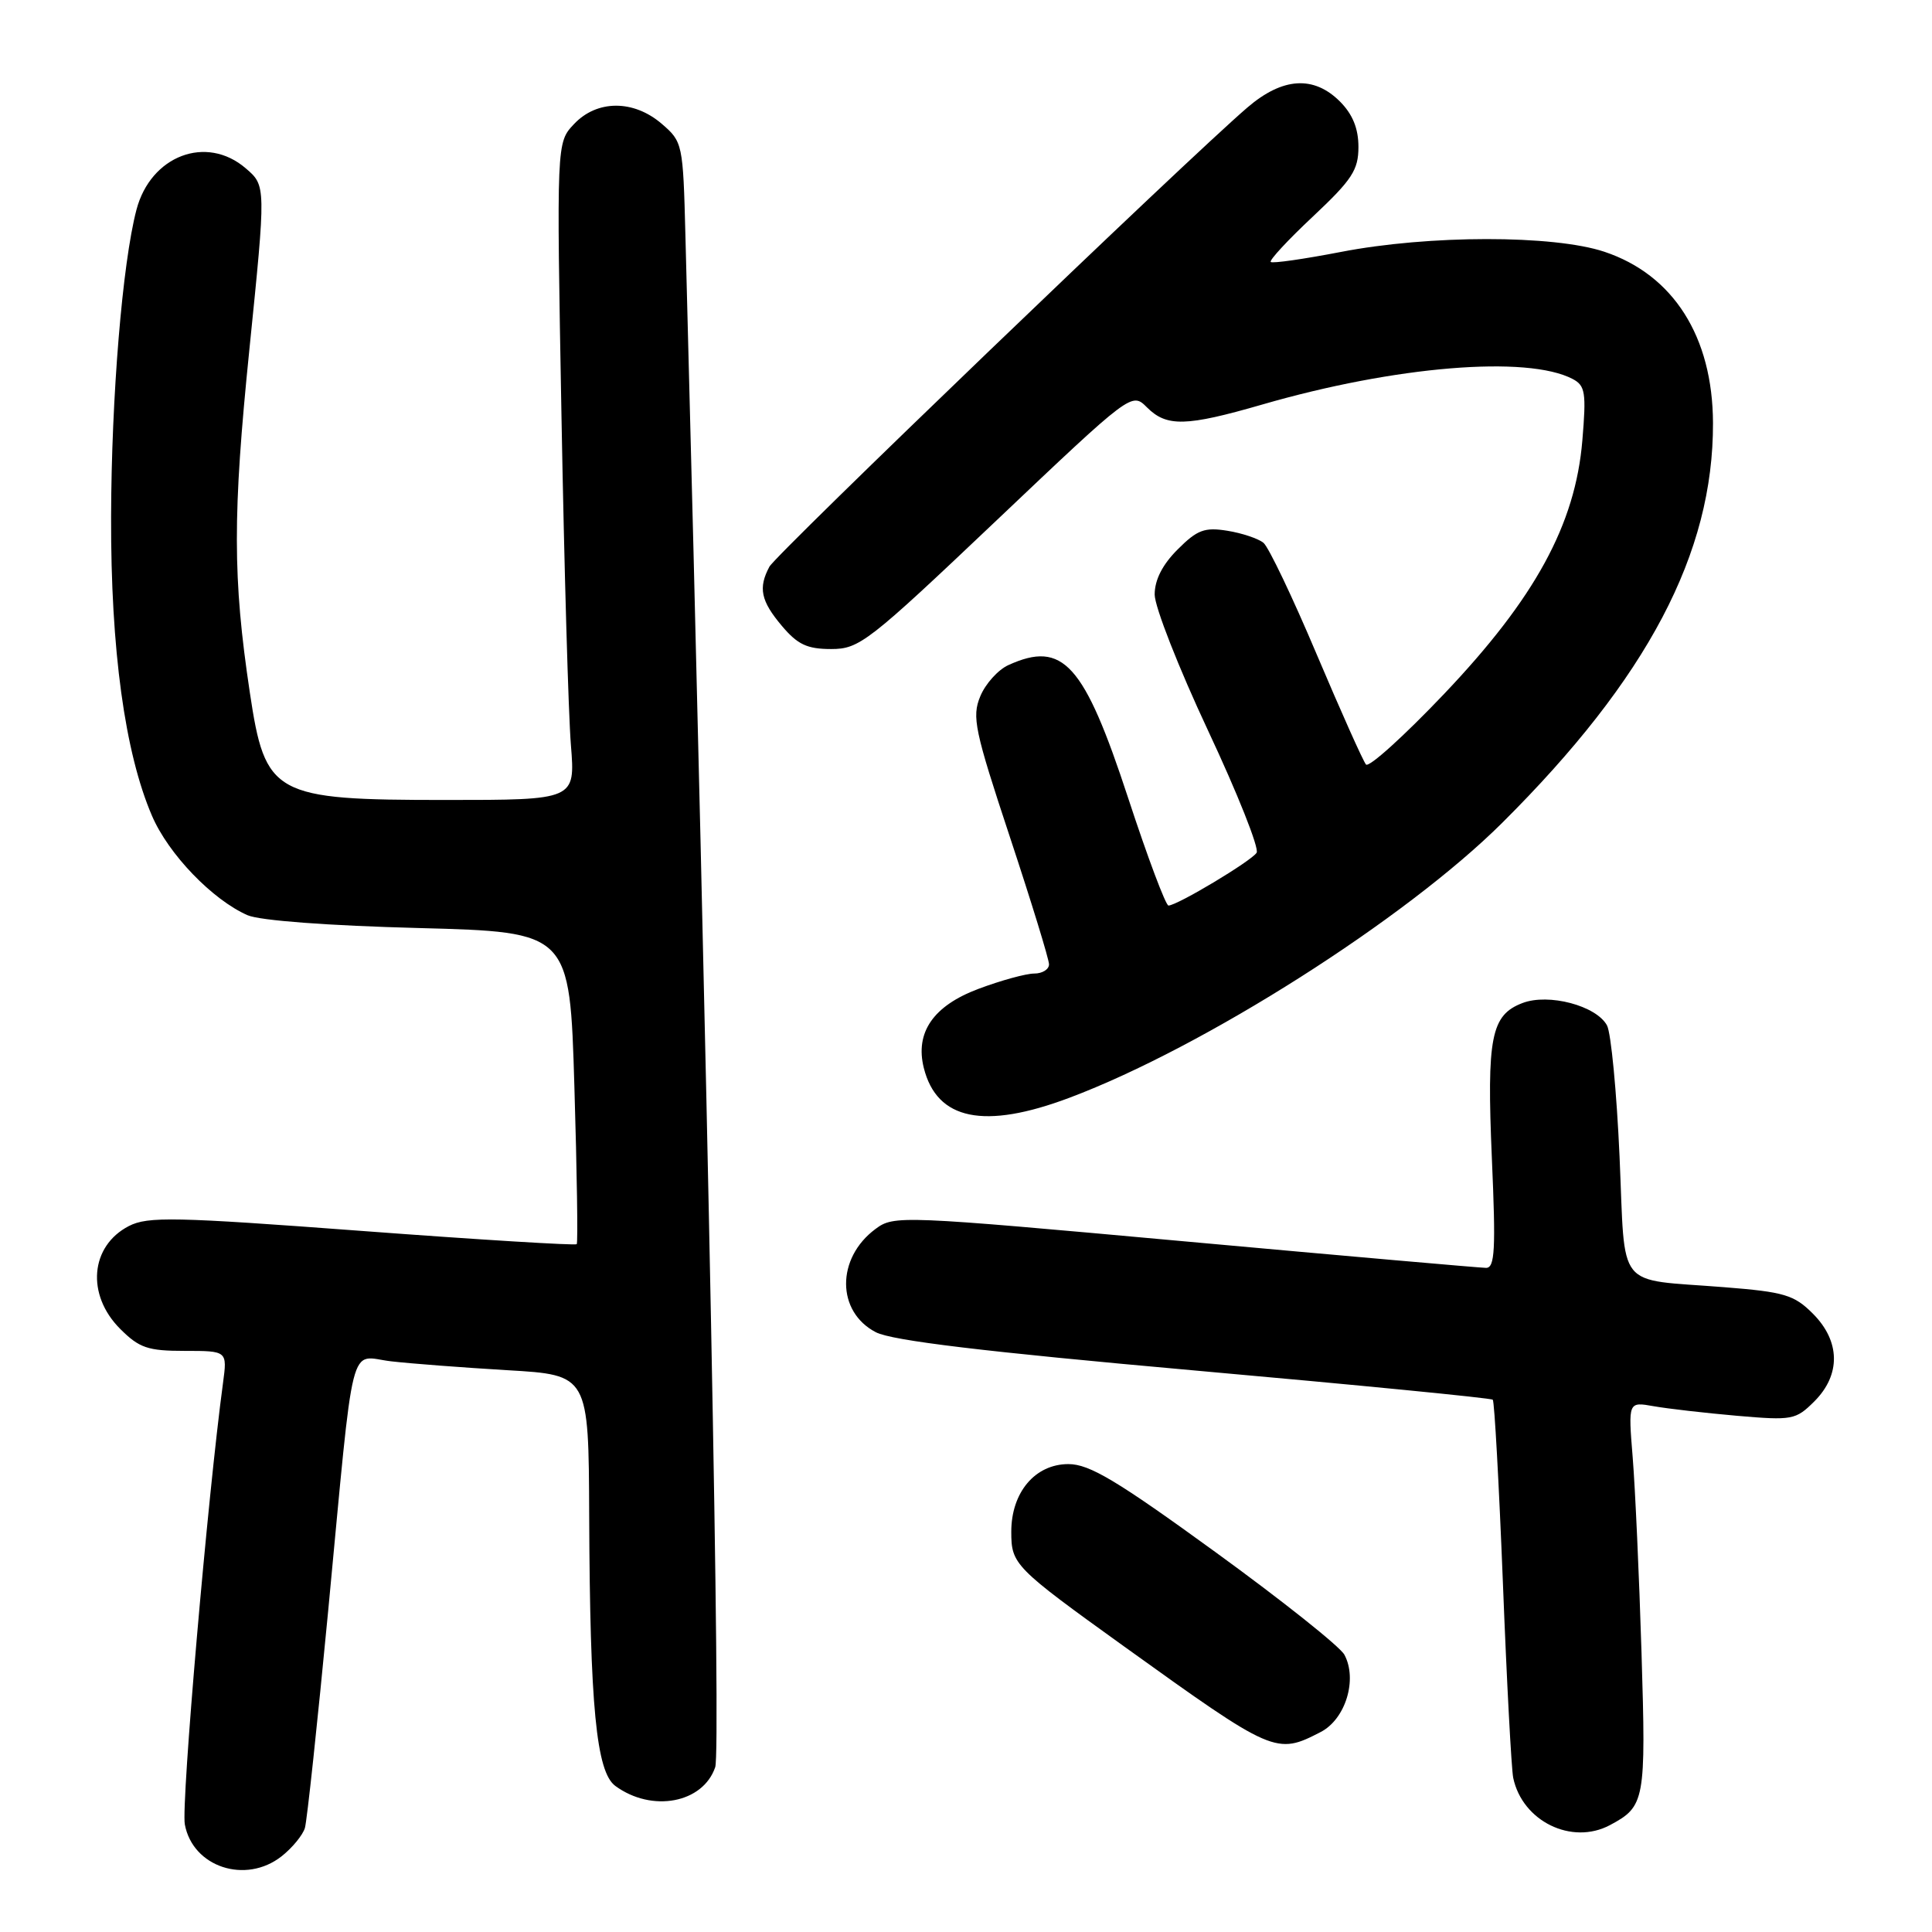 <?xml version="1.0" encoding="UTF-8" standalone="no"?>
<!DOCTYPE svg PUBLIC "-//W3C//DTD SVG 1.1//EN" "http://www.w3.org/Graphics/SVG/1.1/DTD/svg11.dtd" >
<svg xmlns="http://www.w3.org/2000/svg" xmlns:xlink="http://www.w3.org/1999/xlink" version="1.1" viewBox="0 0 256 256">
 <g >
 <path fill="currentColor"
d=" M 37.31 245.97 C 38.72 244.86 40.11 243.17 40.40 242.22 C 40.68 241.28 42.06 228.35 43.48 213.50 C 47.01 176.30 46.15 179.72 51.81 180.38 C 54.39 180.68 61.34 181.21 67.25 181.56 C 78.00 182.19 78.00 182.19 78.07 200.85 C 78.17 226.13 79.01 234.80 81.54 236.65 C 86.39 240.20 93.15 238.93 94.77 234.16 C 95.52 231.97 93.86 146.94 90.82 31.16 C 90.51 19.06 90.45 18.78 87.69 16.41 C 83.95 13.19 79.09 13.21 76.05 16.45 C 73.74 18.90 73.74 18.90 74.40 55.20 C 74.76 75.17 75.32 94.76 75.65 98.75 C 76.23 106.00 76.23 106.00 59.07 106.00 C 36.23 106.00 35.15 105.41 33.10 91.74 C 30.83 76.62 30.82 68.18 33.04 46.35 C 35.25 24.61 35.25 24.61 32.57 22.31 C 27.35 17.81 19.96 20.62 18.08 27.80 C 16.22 34.87 14.76 52.60 14.72 68.50 C 14.67 86.07 16.54 99.74 20.14 108.10 C 22.32 113.18 28.15 119.23 32.80 121.27 C 34.42 121.98 43.50 122.66 55.50 122.97 C 75.50 123.50 75.50 123.50 76.11 144.00 C 76.45 155.28 76.59 164.66 76.42 164.86 C 76.26 165.05 63.47 164.27 48.01 163.11 C 23.10 161.24 19.58 161.17 17.07 162.46 C 11.95 165.11 11.40 171.56 15.92 176.08 C 18.46 178.62 19.59 179.00 24.48 179.00 C 30.12 179.00 30.12 179.00 29.55 183.25 C 27.53 198.17 23.99 239.05 24.49 241.74 C 25.53 247.40 32.55 249.71 37.31 245.97 Z  M 213.32 241.84 C 217.97 239.36 218.11 238.63 217.51 219.00 C 217.20 208.82 216.67 197.18 216.34 193.11 C 215.74 185.73 215.74 185.73 219.12 186.33 C 220.98 186.66 225.95 187.23 230.17 187.60 C 237.50 188.23 237.94 188.15 240.42 185.68 C 243.94 182.15 243.86 177.71 240.21 174.06 C 237.73 171.58 236.45 171.19 228.46 170.56 C 213.92 169.40 215.40 171.25 214.60 153.27 C 214.22 144.70 213.47 136.88 212.94 135.88 C 211.53 133.26 205.20 131.58 201.73 132.91 C 197.57 134.50 196.99 137.43 197.68 153.49 C 198.21 165.59 198.08 168.00 196.91 168.00 C 196.13 167.99 178.18 166.42 157.00 164.49 C 119.29 161.06 118.45 161.02 116.00 162.85 C 110.79 166.72 110.82 173.82 116.06 176.53 C 118.21 177.64 130.34 179.10 158.25 181.59 C 179.79 183.51 197.59 185.25 197.80 185.47 C 198.02 185.69 198.62 196.58 199.14 209.68 C 199.65 222.78 200.27 234.44 200.51 235.58 C 201.72 241.33 208.27 244.53 213.32 241.84 Z  M 175.00 229.50 C 178.29 227.80 179.90 222.54 178.14 219.26 C 177.57 218.19 169.88 212.07 161.05 205.66 C 147.99 196.17 144.36 194.00 141.57 194.00 C 137.16 194.00 134.00 197.74 134.00 202.96 C 134.00 207.30 134.39 207.69 149.00 218.20 C 168.78 232.41 169.10 232.55 175.00 229.50 Z  M 141.73 145.45 C 159.50 138.77 186.25 121.77 199.06 109.02 C 218.31 89.87 227.04 73.30 226.98 56.04 C 226.94 44.61 221.73 36.41 212.59 33.36 C 205.84 31.11 189.32 31.12 177.64 33.39 C 172.76 34.33 168.60 34.93 168.38 34.71 C 168.16 34.49 170.68 31.77 173.99 28.67 C 179.15 23.82 180.00 22.53 180.00 19.47 C 180.00 17.02 179.23 15.14 177.55 13.45 C 174.07 9.98 169.95 10.24 165.28 14.25 C 157.29 21.10 102.86 73.40 101.95 75.09 C 100.45 77.90 100.81 79.62 103.59 82.92 C 105.68 85.40 106.94 86.00 110.13 86.00 C 113.87 86.00 115.02 85.11 132.02 68.98 C 149.96 51.96 149.96 51.96 151.98 53.98 C 154.59 56.59 157.16 56.52 167.23 53.61 C 184.86 48.50 202.38 47.06 208.39 50.22 C 210.06 51.10 210.20 52.03 209.67 58.36 C 208.74 69.50 203.41 79.26 191.35 91.95 C 186.04 97.53 181.39 101.74 181.00 101.30 C 180.62 100.86 177.69 94.30 174.48 86.73 C 171.28 79.15 168.10 72.49 167.42 71.93 C 166.74 71.37 164.58 70.64 162.64 70.33 C 159.62 69.84 158.64 70.20 156.05 72.80 C 154.03 74.81 153.00 76.84 153.00 78.78 C 153.00 80.40 156.19 88.52 160.08 96.82 C 163.98 105.13 166.87 112.40 166.51 112.99 C 165.83 114.08 156.01 119.97 154.83 119.99 C 154.47 120.00 152.06 113.59 149.49 105.75 C 143.64 87.92 140.86 84.83 133.61 88.13 C 132.25 88.75 130.57 90.61 129.89 92.27 C 128.76 94.99 129.14 96.78 133.82 110.92 C 136.67 119.53 139.00 127.11 139.00 127.78 C 139.00 128.45 138.12 129.00 137.04 129.00 C 135.96 129.00 132.63 129.91 129.65 131.03 C 123.67 133.27 121.23 136.80 122.41 141.51 C 124.15 148.43 130.42 149.71 141.73 145.45 Z "/>
</g>
</svg>